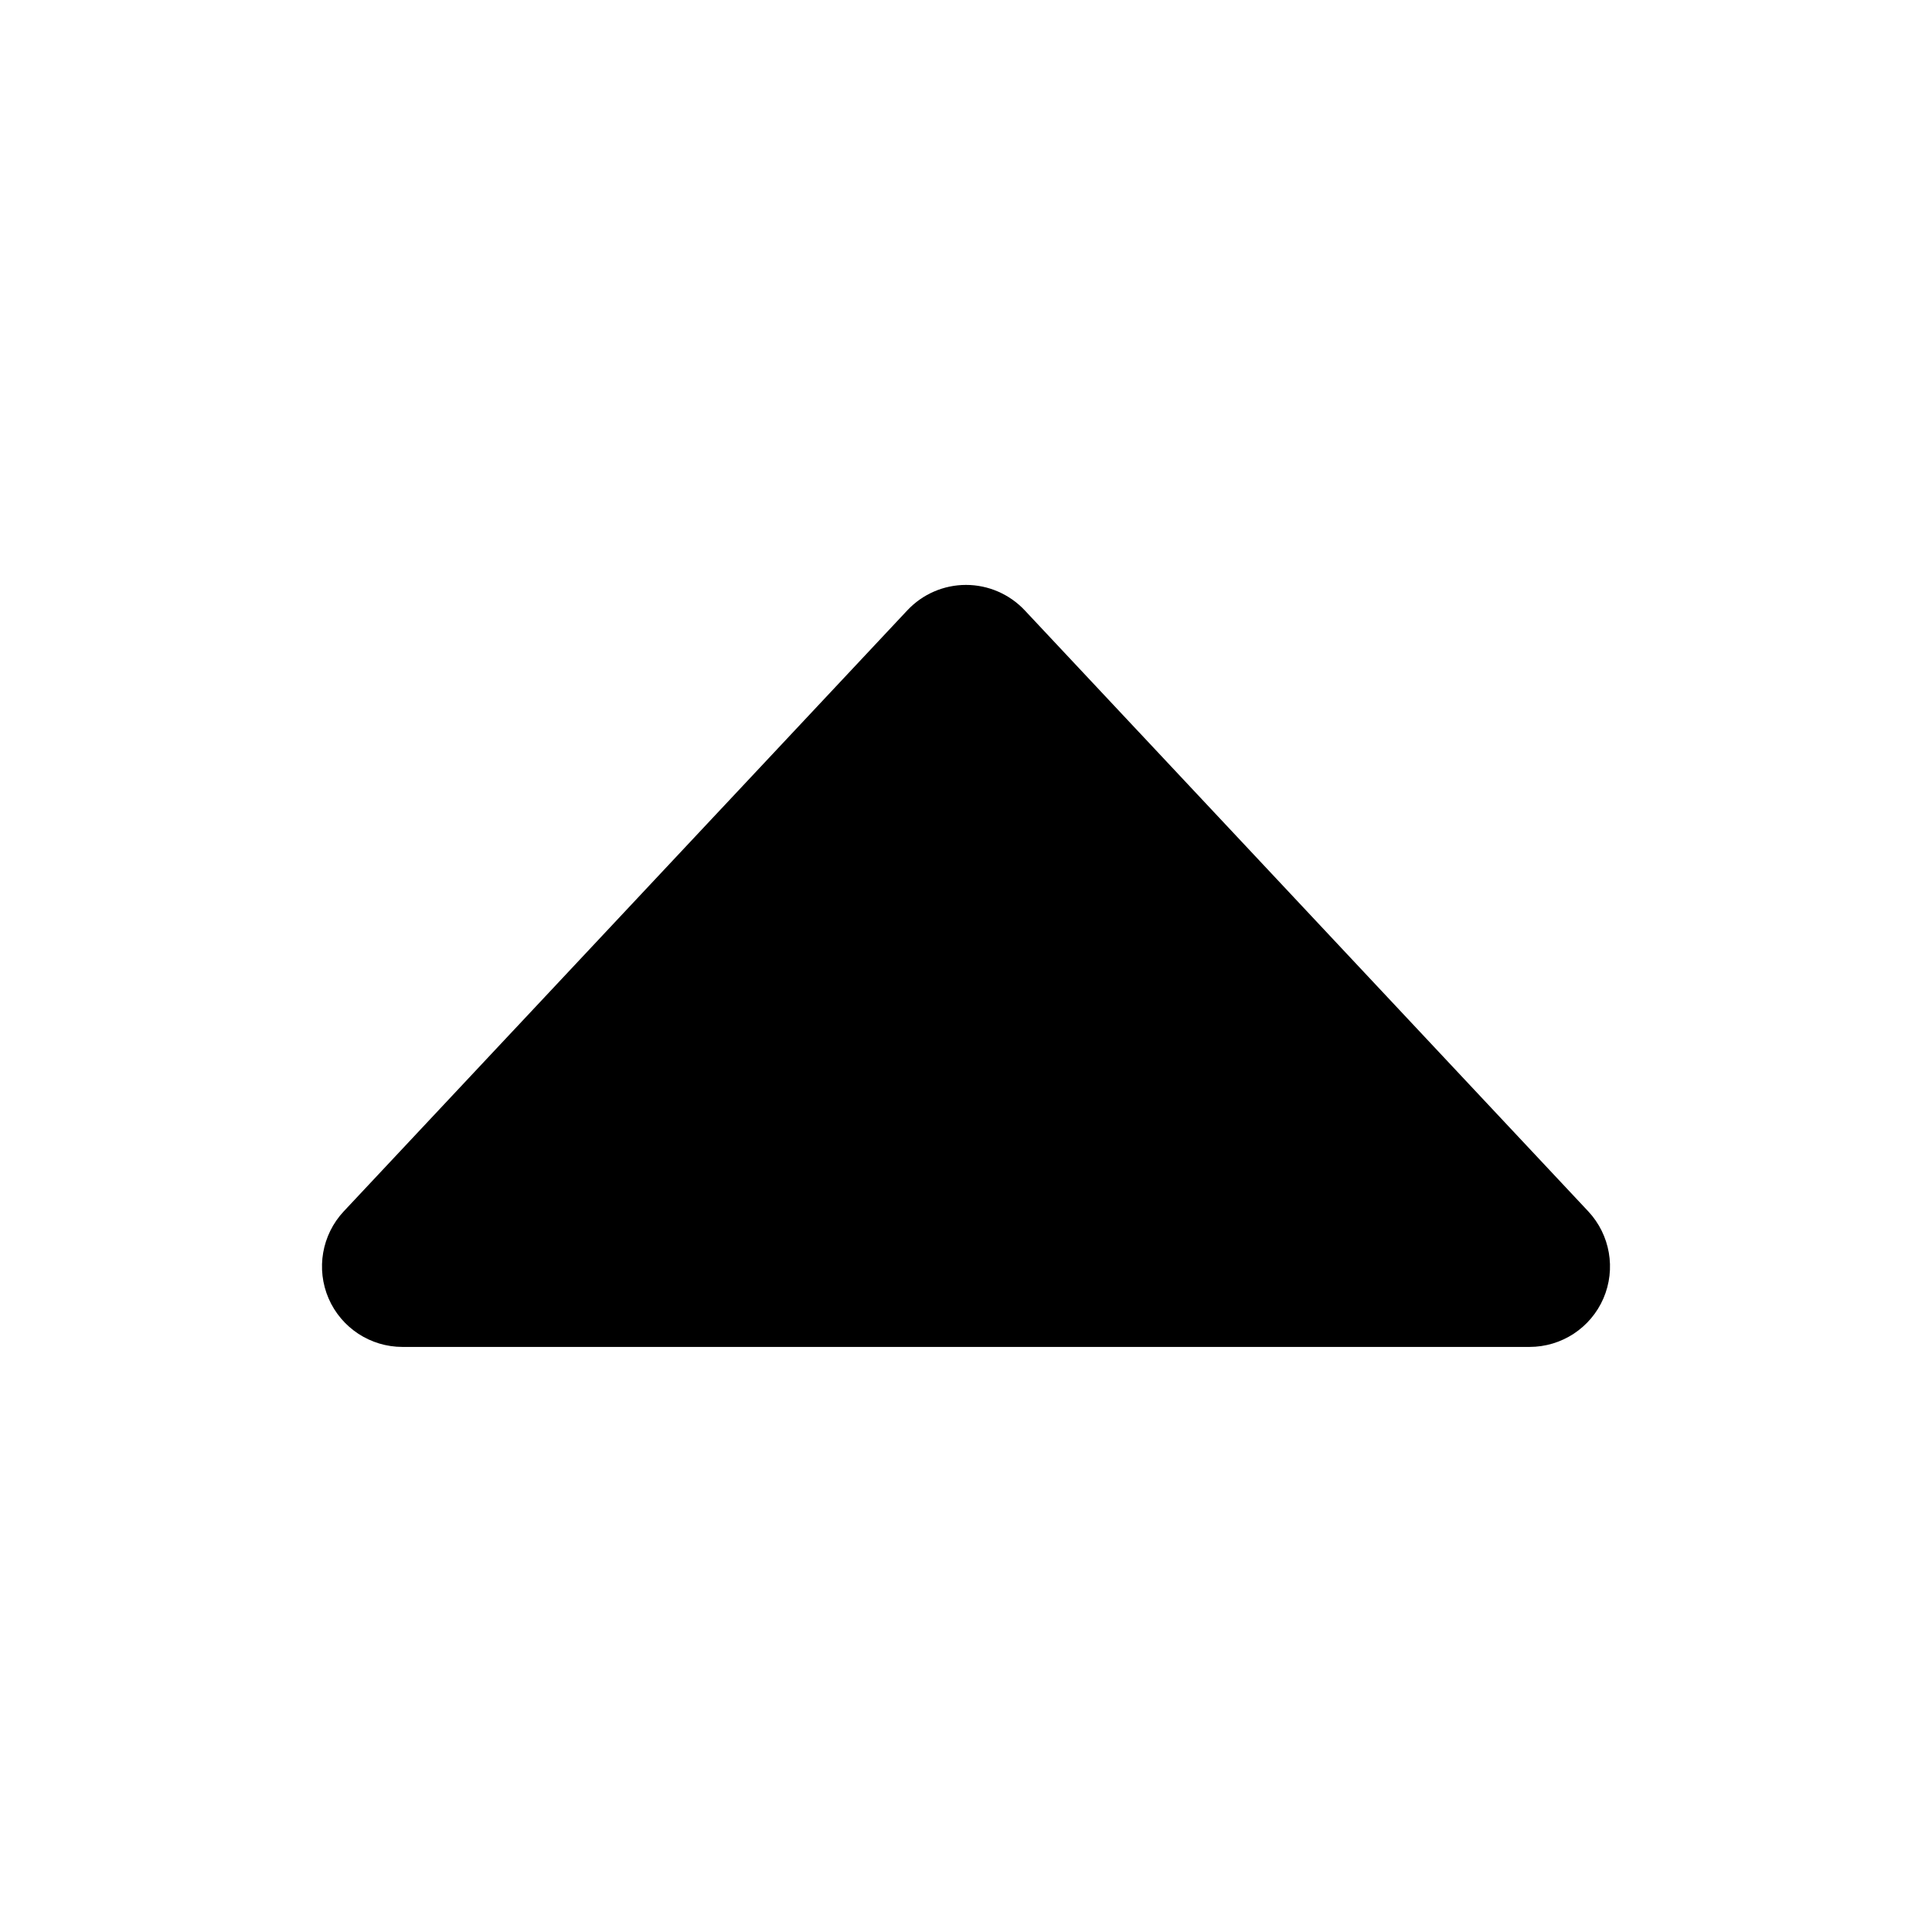 <svg viewBox="0 0 24 24" xmlns="http://www.w3.org/2000/svg" width="24" height="24" aria-hidden="true" style="fill: current; flex-shrink: 0;"><path d="M5 16.732C4.601 16.732 4.241 16.496 4.082 16.13C3.924 15.764 3.998 15.339 4.27 15.048L11.271 7.582C11.46 7.38 11.724 7.266 12 7.266C12.276 7.266 12.54 7.38 12.73 7.582L19.73 15.048C20.002 15.339 20.076 15.764 19.918 16.13C19.759 16.496 19.399 16.732 19 16.732H5Z"></path></svg>